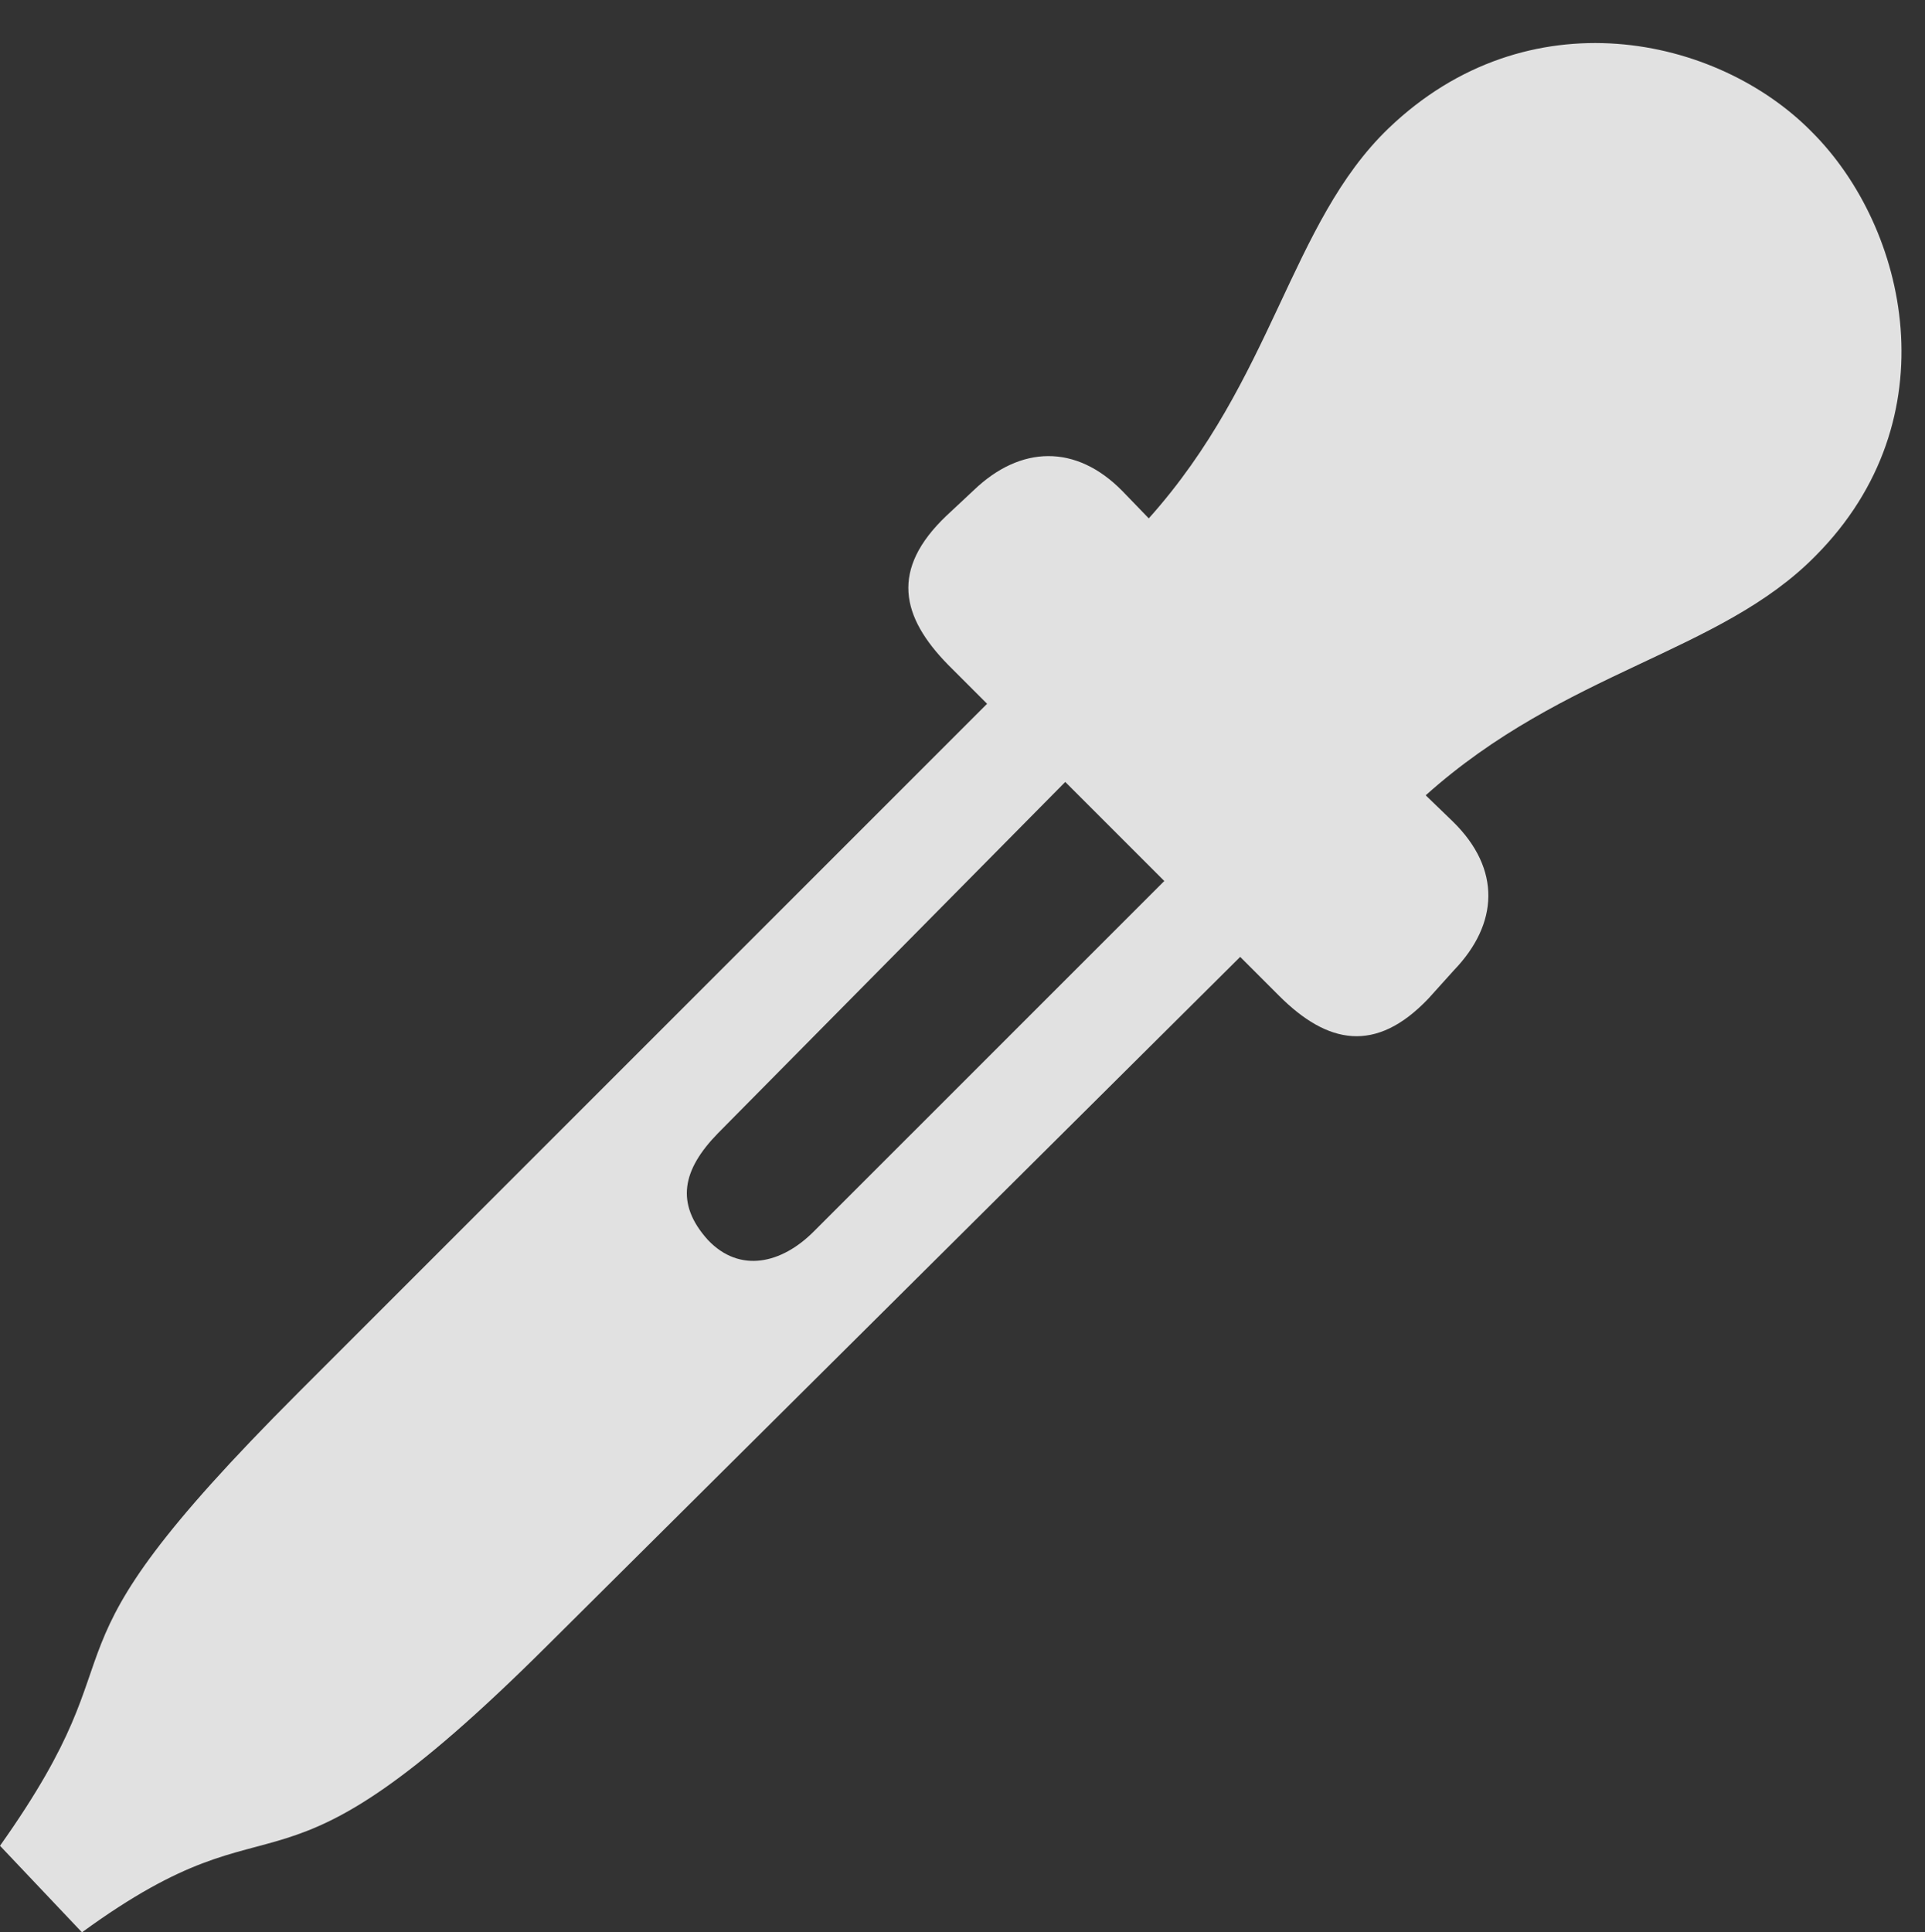 <?xml version="1.0" encoding="UTF-8"?>
<!--Generator: Apple Native CoreSVG 326-->
<!DOCTYPE svg
PUBLIC "-//W3C//DTD SVG 1.1//EN"
       "http://www.w3.org/Graphics/SVG/1.1/DTD/svg11.dtd">
<svg version="1.1" xmlns="http://www.w3.org/2000/svg" xmlns:xlink="http://www.w3.org/1999/xlink" viewBox="0 0 28.889 28.998">
 <rect x="0" y="0" width="28.889" height="28.998" fill="#333333" stroke="none"/>
 <g>
  <rect height="28.998" opacity="0" width="28.889" x="0" y="0"/>
  <path d="M18.184 12.51L12.209 18.484C11.73 18.963 11.102 19.113 10.623 18.607C10.131 18.061 10.24 17.555 10.773 17.008L16.707 11.006L15.531 9.844L4.484 20.891C0.26 25.115 2.297 24.459 0 27.699L1.23 28.998C4.361 26.715 3.938 28.957 8.23 24.678L19.318 13.658ZM21.438 14.984L21.82 14.56C22.49 13.863 22.531 13.043 21.807 12.332L21.396 11.935C23.488 10.062 25.812 9.803 27.248 8.34C29.285 6.289 28.629 3.418 27.193 1.982C25.771 0.533 22.928-0.082 20.836 1.928C19.359 3.35 19.113 5.688 17.24 7.779L16.844 7.369C16.146 6.658 15.312 6.686 14.615 7.355L14.205 7.738C13.357 8.545 13.521 9.256 14.232 9.98L19.195 14.943C19.92 15.668 20.645 15.818 21.438 14.984Z" fill="white" fill-opacity="0.85"/>
 </g>
</svg>
